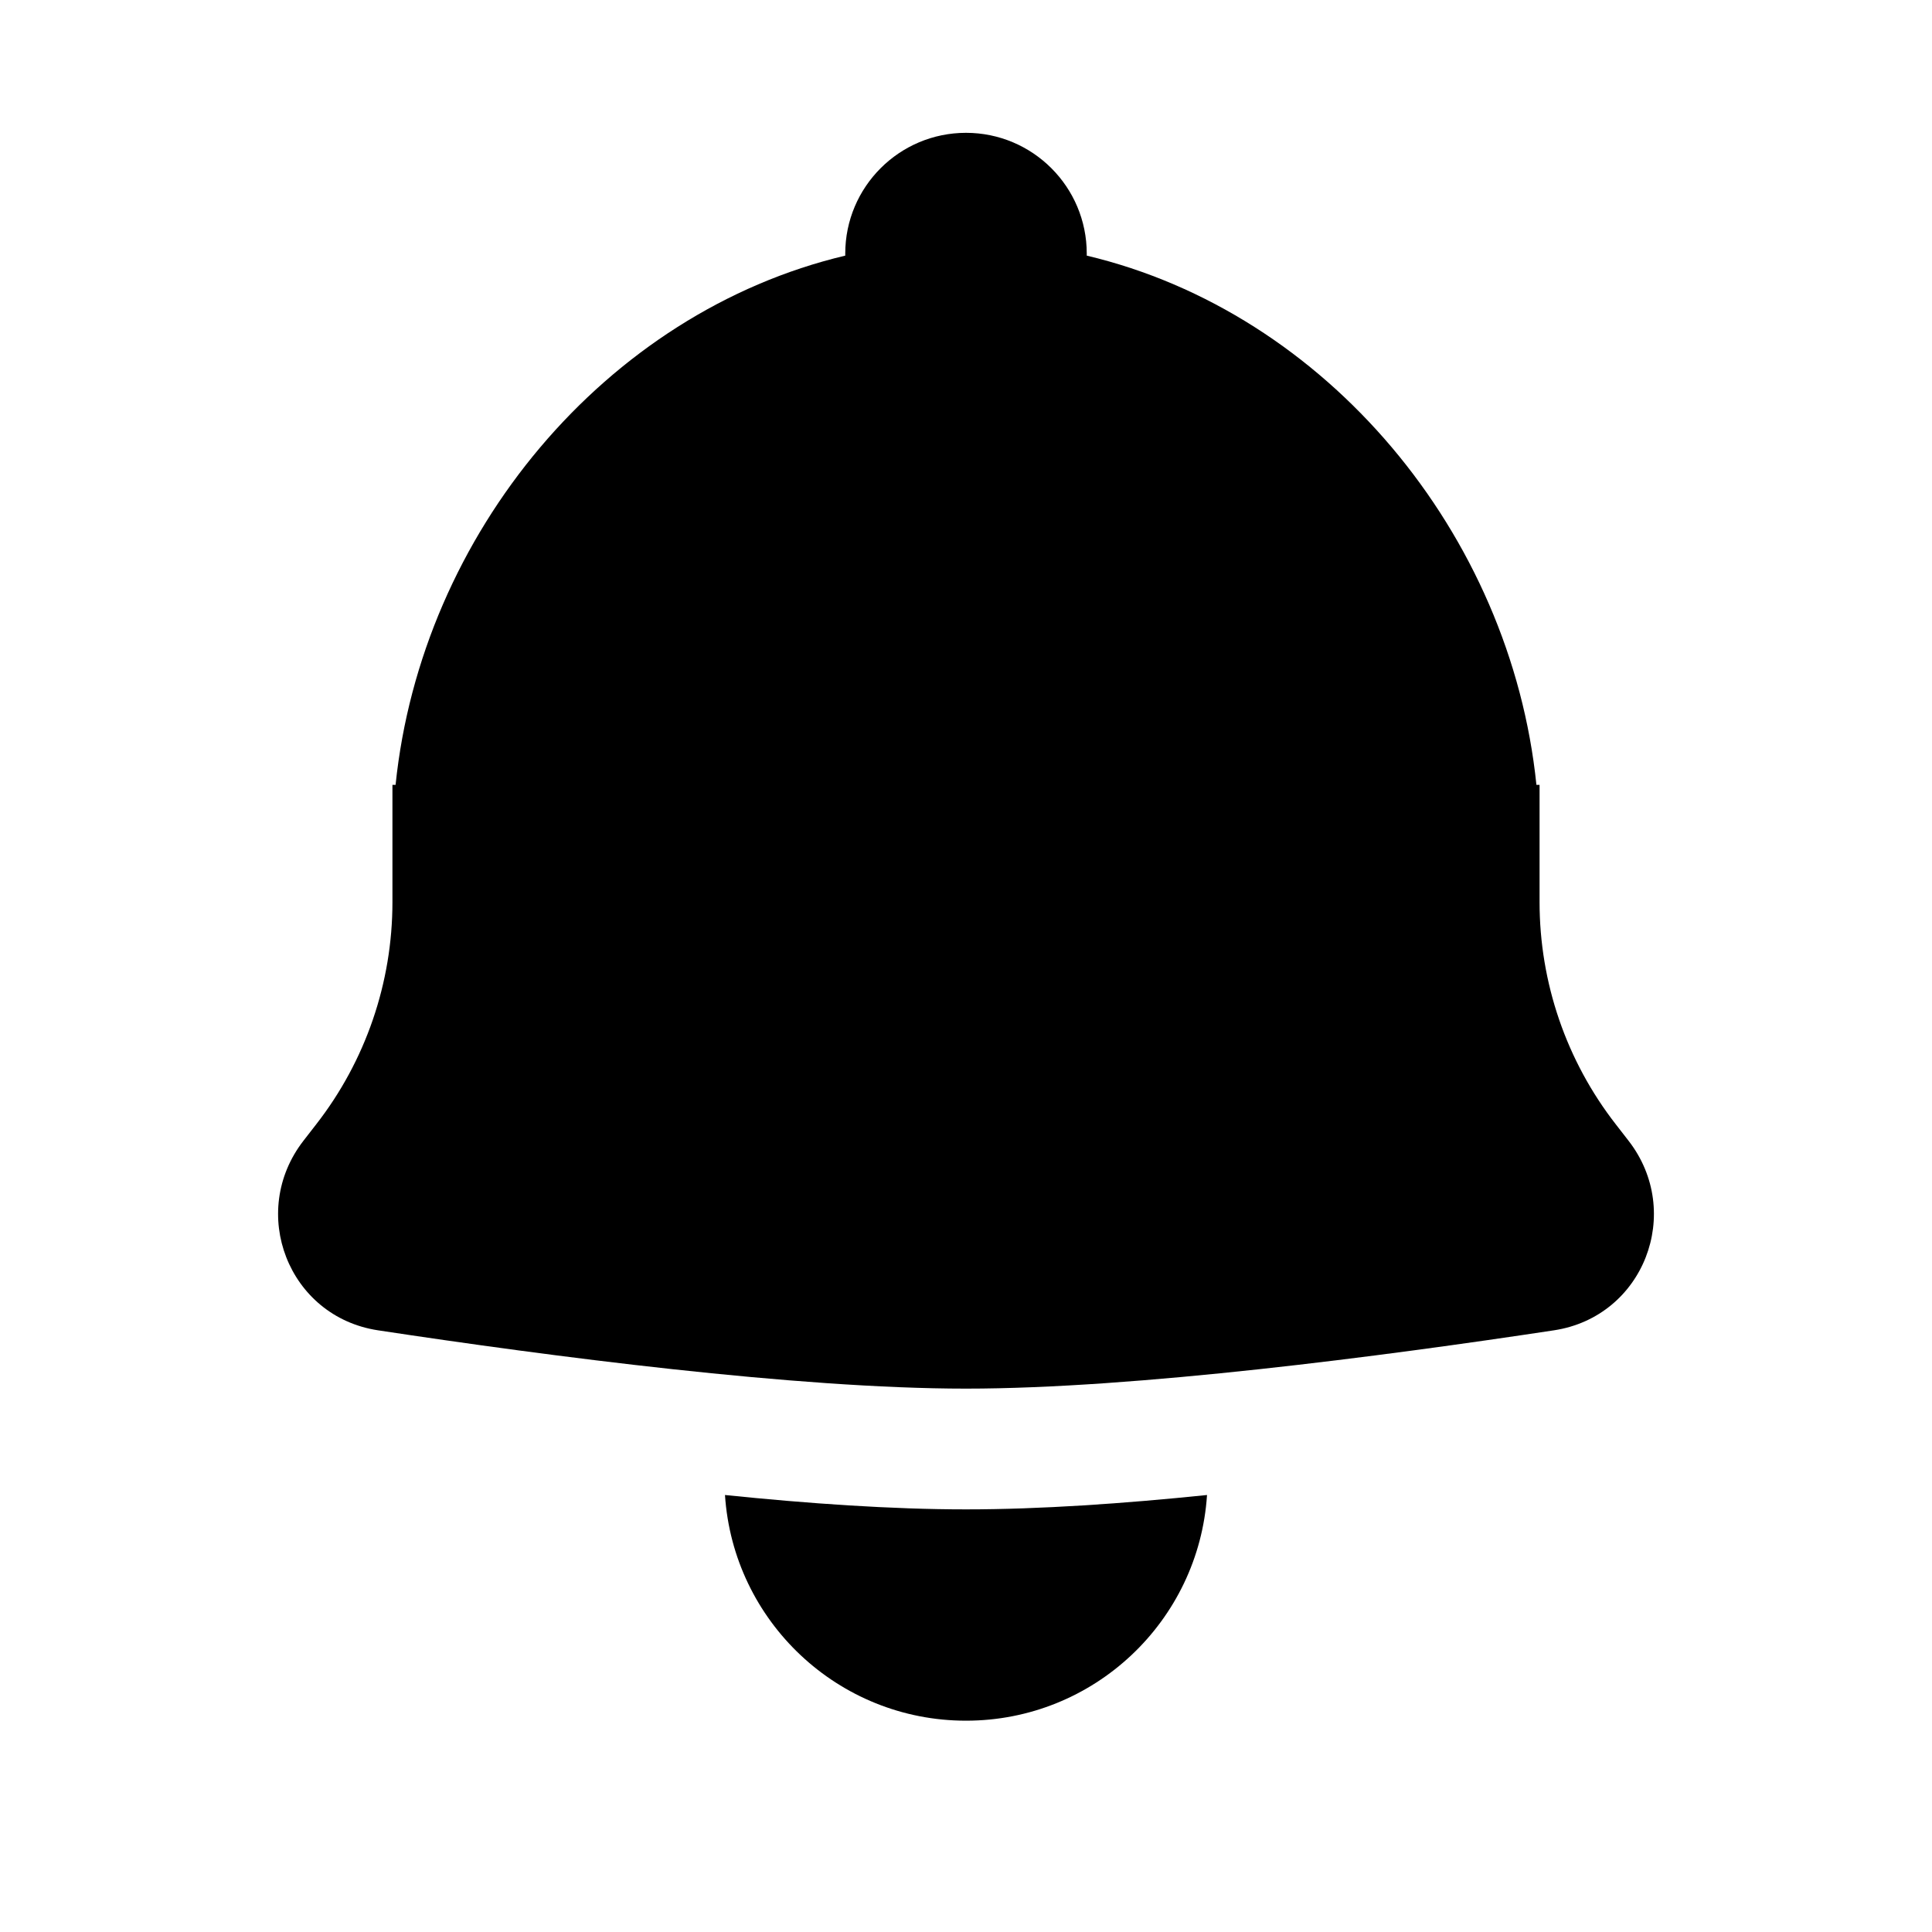 <svg width="16" height="16" viewBox="0 0 16 16" fill="none" xmlns="http://www.w3.org/2000/svg">
<path fill-rule="evenodd" clip-rule="evenodd" d="M9 2.117L9 2.1C9 1.548 8.552 1.1 8 1.1C7.448 1.1 7 1.548 7 2.1L7 2.117C5.015 2.588 3.489 4.42 3.276 6.5H3.25V6.978L3.25 7H3.25V7.471C3.25 8.138 3.028 8.786 2.618 9.312L2.514 9.446C2.053 10.039 2.387 10.904 3.13 11.017C4.55 11.232 6.595 11.5 8 11.5C9.404 11.5 11.45 11.232 12.87 11.017C13.613 10.904 13.947 10.039 13.486 9.446L13.382 9.312C12.972 8.786 12.75 8.138 12.75 7.471V6.5H12.724C12.511 4.42 10.985 2.588 9 2.117ZM8 14.25C6.94 14.25 6.072 13.425 6.004 12.381C6.693 12.452 7.384 12.5 8 12.5C8.616 12.5 9.307 12.452 9.996 12.381C9.928 13.425 9.06 14.25 8 14.25Z" fill="black"/>
</svg>
